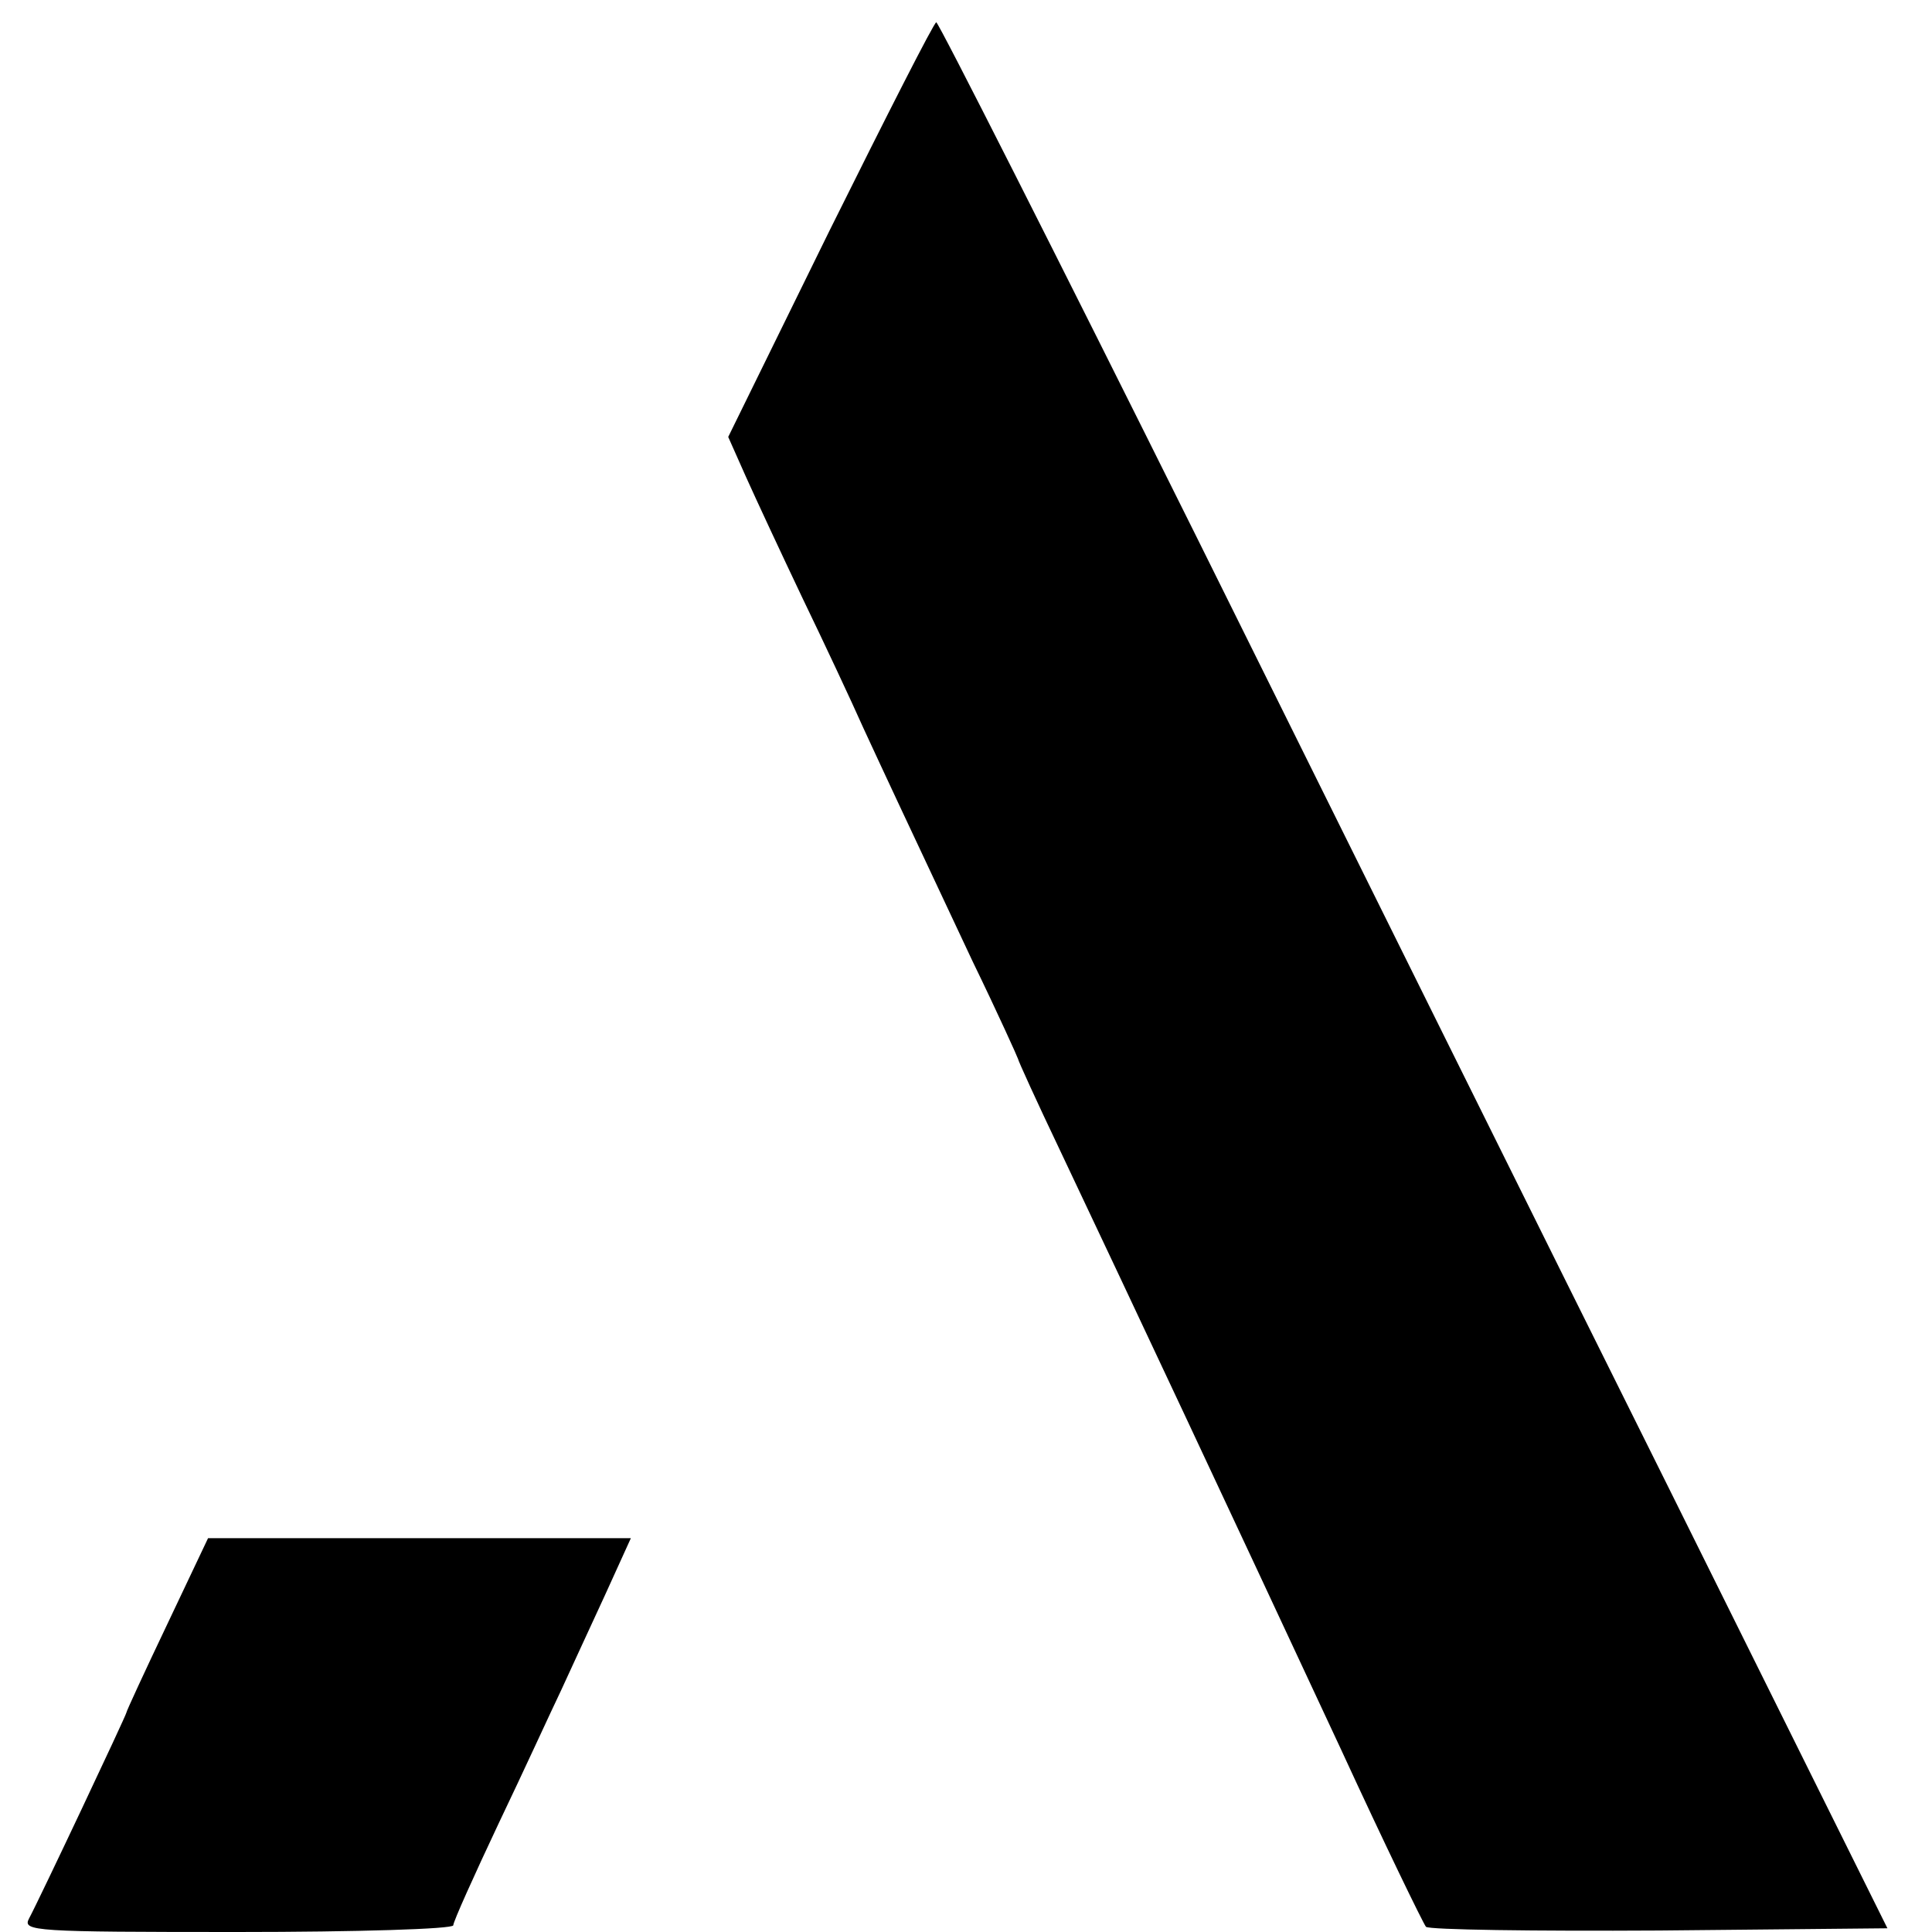<?xml version="1.0" standalone="no"?>
<!DOCTYPE svg PUBLIC "-//W3C//DTD SVG 20010904//EN"
 "http://www.w3.org/TR/2001/REC-SVG-20010904/DTD/svg10.dtd">
<svg version="1.0" xmlns="http://www.w3.org/2000/svg"
 width="260pt" height="260pt" viewBox="0 0 260 260"
 preserveAspectRatio="xMidYMid meet">
<g transform="translate(0,260) scale(0.1,-0.1)"
fill="#000000" stroke="none">
<path d="M1117 2291 l-137 -279 24 -54 c13 -29 47 -102 76 -163 29 -60 66
-139 82 -175 31 -67 45 -97 147 -314 34 -70 61 -130 61 -131 0 -2 25 -57 56
-122 107 -226 214 -454 379 -808 58 -126 110 -233 114 -238 4 -4 145 -6 314
-5 l307 3 -293 590 c-162 325 -448 902 -637 1283 -189 380 -347 692 -350 692
-3 0 -67 -126 -143 -279z"/>
<path d="M225 414 c-30 -63 -55 -117 -55 -119 0 -3 -117 -251 -131 -277 -9
-17 7 -18 281 -18 160 0 290 4 290 9 0 5 28 67 61 137 34 71 71 152 84 179 13
28 39 85 59 128 l35 77 -284 0 -285 0 -55 -116z"/>
</g>
</svg>
